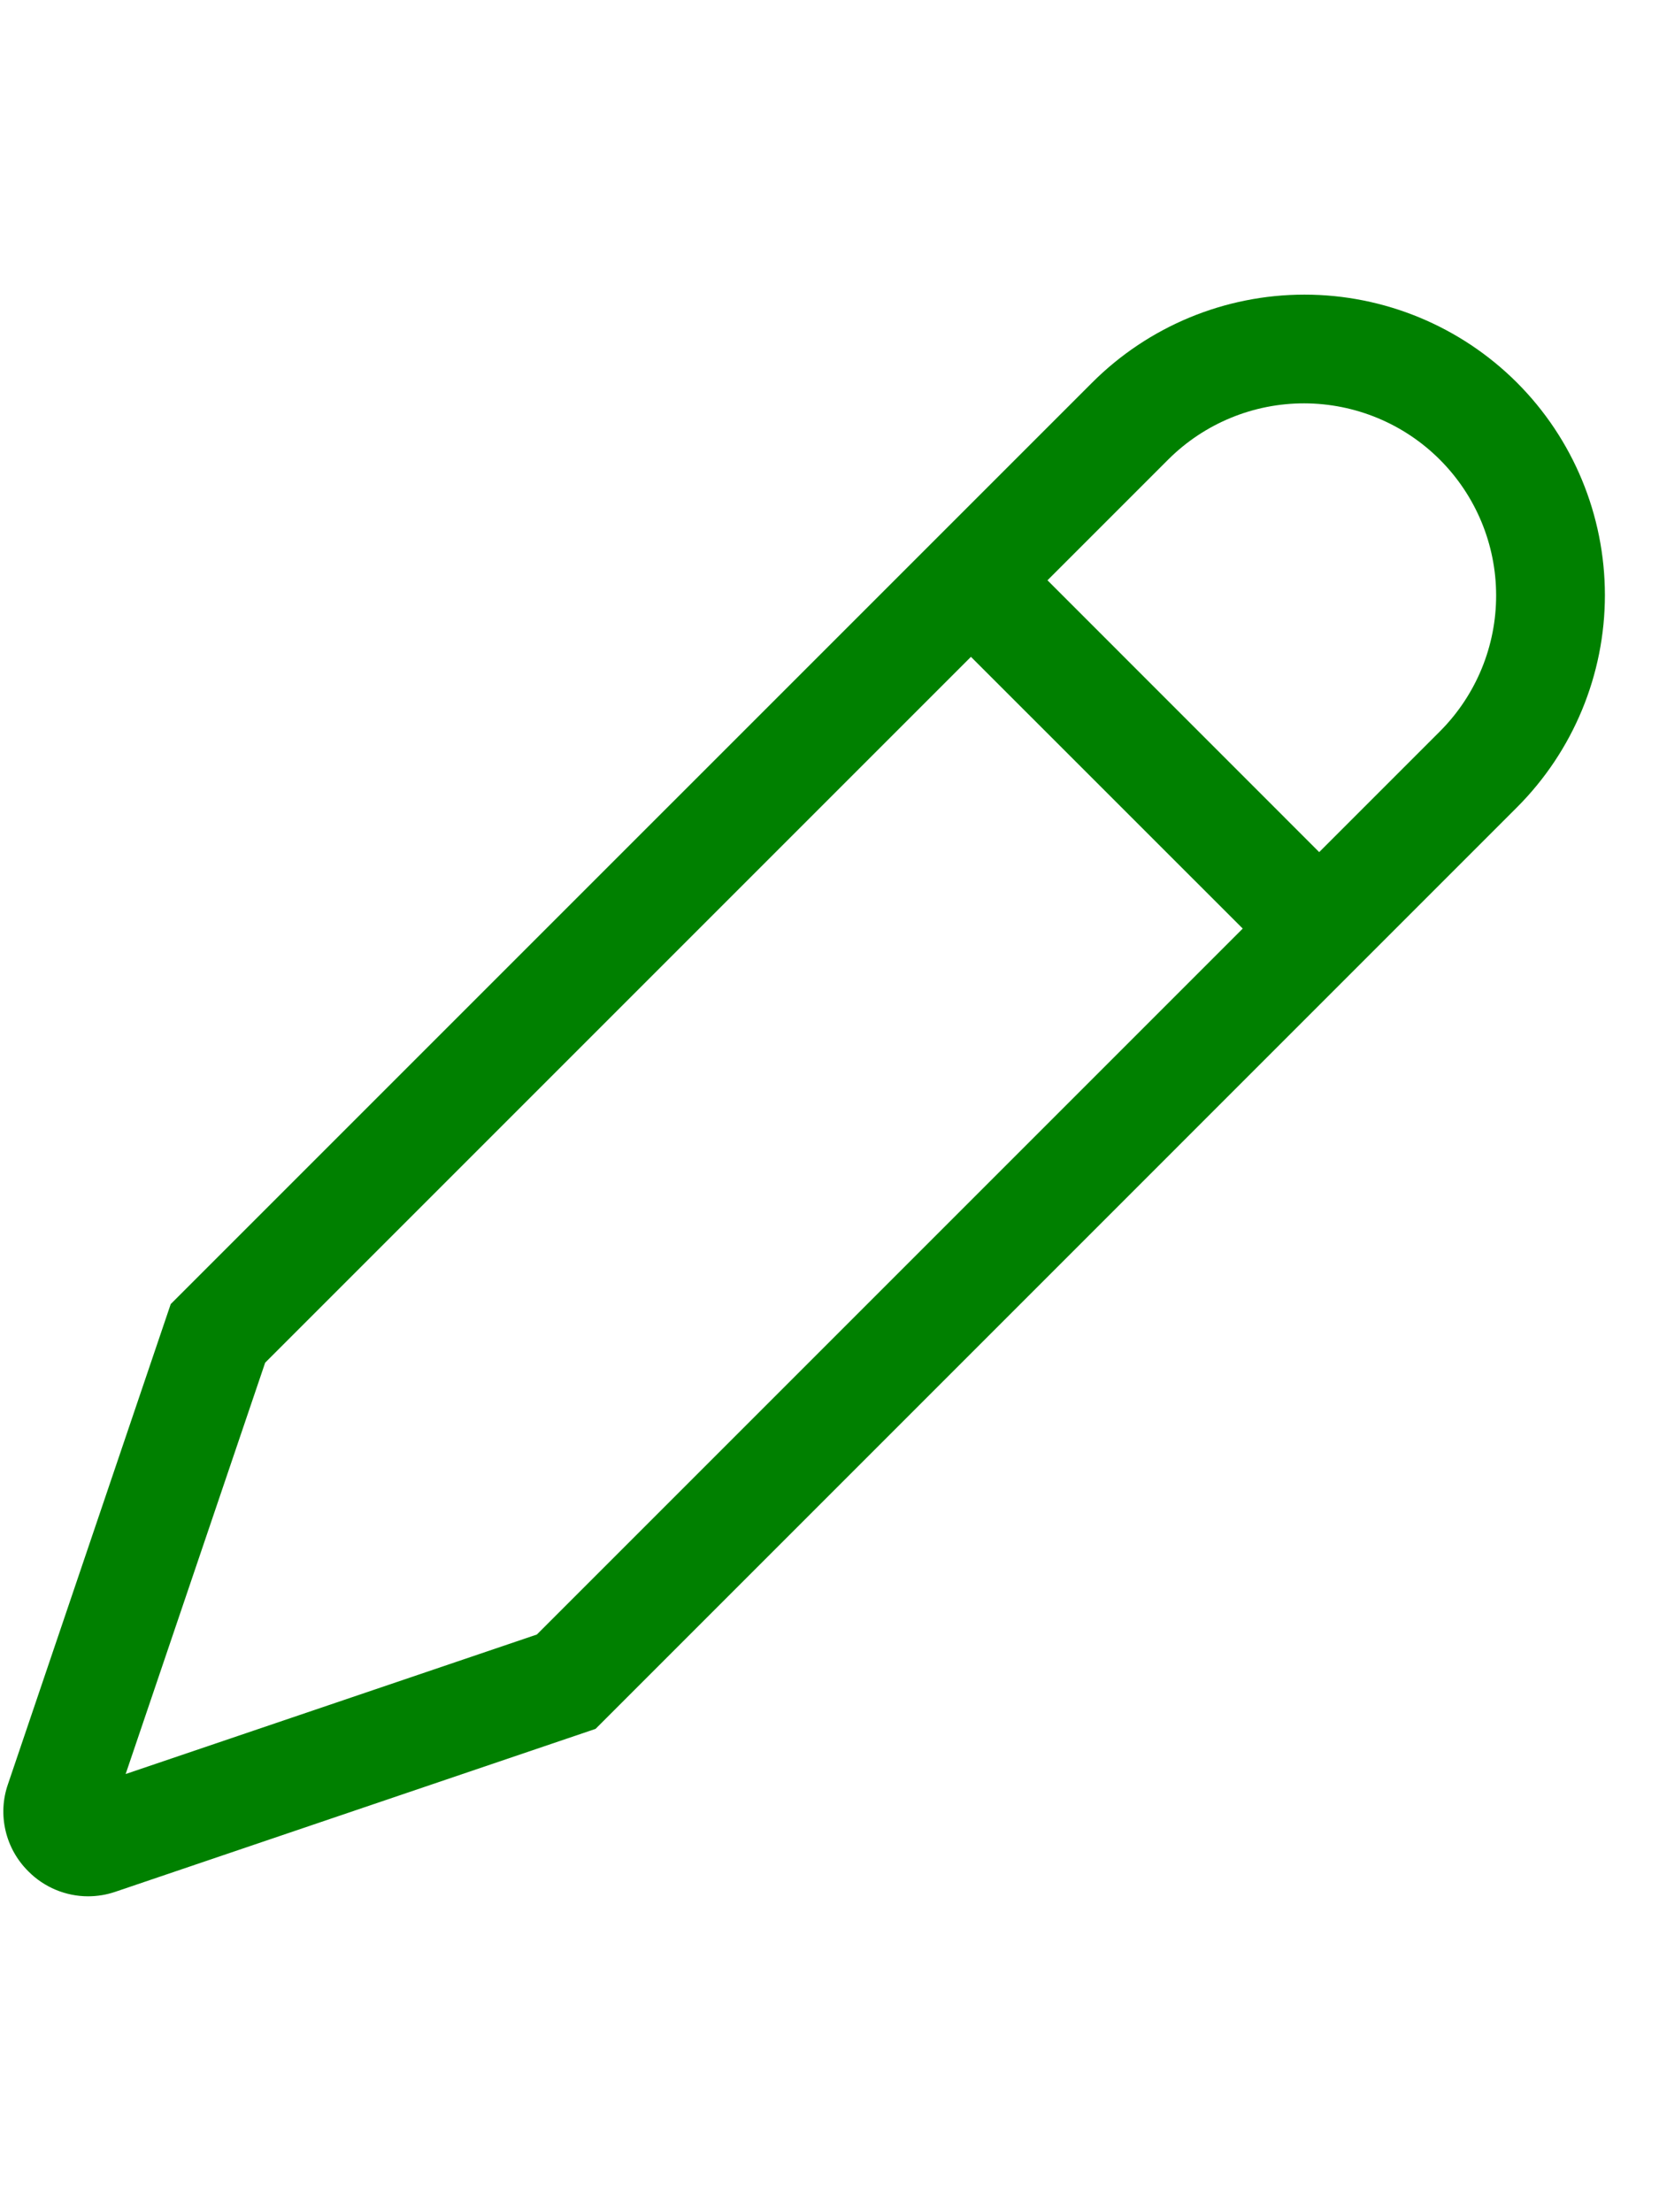 <svg width="18" height="24" viewBox="0 0 23 24" fill="none" xmlns="http://www.w3.org/2000/svg">
<path d="M0.391 22.606L0.395 22.61C0.503 22.719 0.632 22.805 0.773 22.864C0.915 22.923 1.067 22.954 1.22 22.954C1.349 22.954 1.478 22.933 1.6 22.891L8.257 20.633L21.03 7.859C21.811 7.078 22.25 6.019 22.25 4.915C22.249 3.81 21.811 2.751 21.03 1.97C20.249 1.19 19.19 0.751 18.085 0.751C16.981 0.751 15.922 1.19 15.141 1.971L2.367 14.744L0.11 21.401C0.038 21.608 0.027 21.83 0.077 22.044C0.127 22.257 0.235 22.451 0.391 22.606ZM16.202 3.031C16.702 2.535 17.378 2.257 18.083 2.258C18.788 2.26 19.464 2.54 19.962 3.039C20.46 3.537 20.741 4.212 20.742 4.917C20.744 5.622 20.465 6.299 19.969 6.799L18.289 8.479L14.522 4.711L16.202 3.031ZM3.676 15.557L13.461 5.772L17.229 9.539L7.443 19.325L1.742 21.259L3.676 15.557Z" fill="green"/>
</svg>
